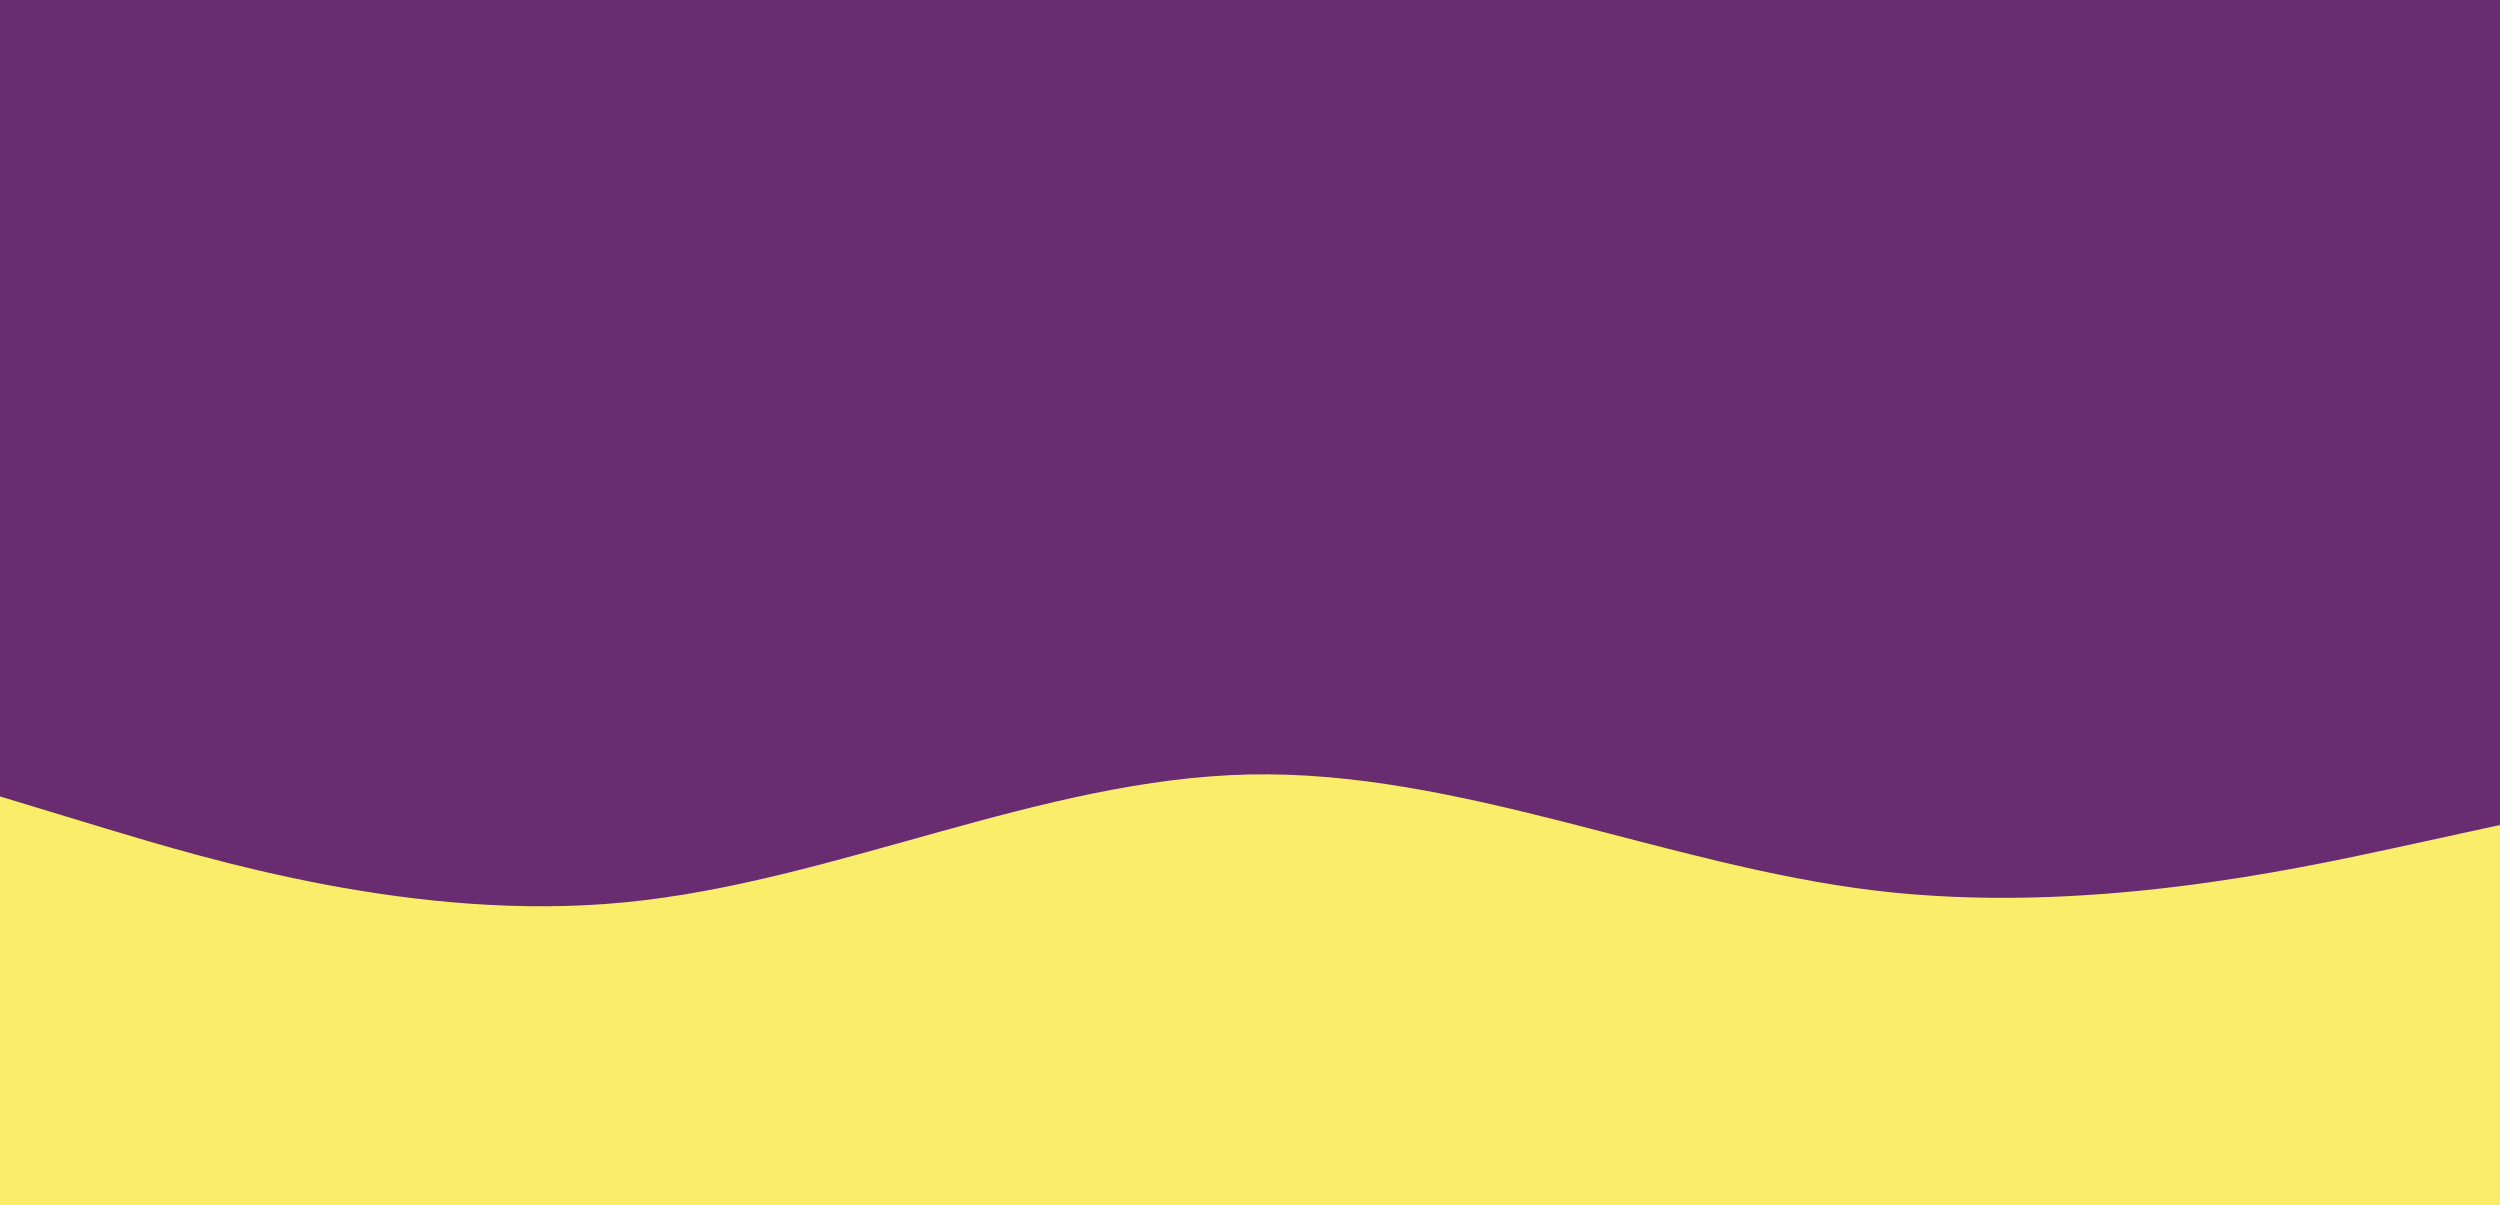 <svg id="visual" viewBox="0 0 1400 675" width="1400" height="675" xmlns="http://www.w3.org/2000/svg" xmlns:xlink="http://www.w3.org/1999/xlink" version="1.1"><rect x="0" y="0" width="1400" height="675" fill="#6a2c70"></rect><path d="M0 446L58.3 463.7C116.7 481.3 233.3 516.7 350 505.3C466.7 494 583.3 436 700 433.7C816.7 431.3 933.3 484.7 1050 498.7C1166.7 512.7 1283.3 487.3 1341.7 474.7L1400 462L1400 676L1341.7 676C1283.3 676 1166.7 676 1050 676C933.3 676 816.7 676 700 676C583.3 676 466.7 676 350 676C233.3 676 116.7 676 58.3 676L0 676Z" fill="#f9ed69" stroke-linecap="round" stroke-linejoin="miter"></path></svg>